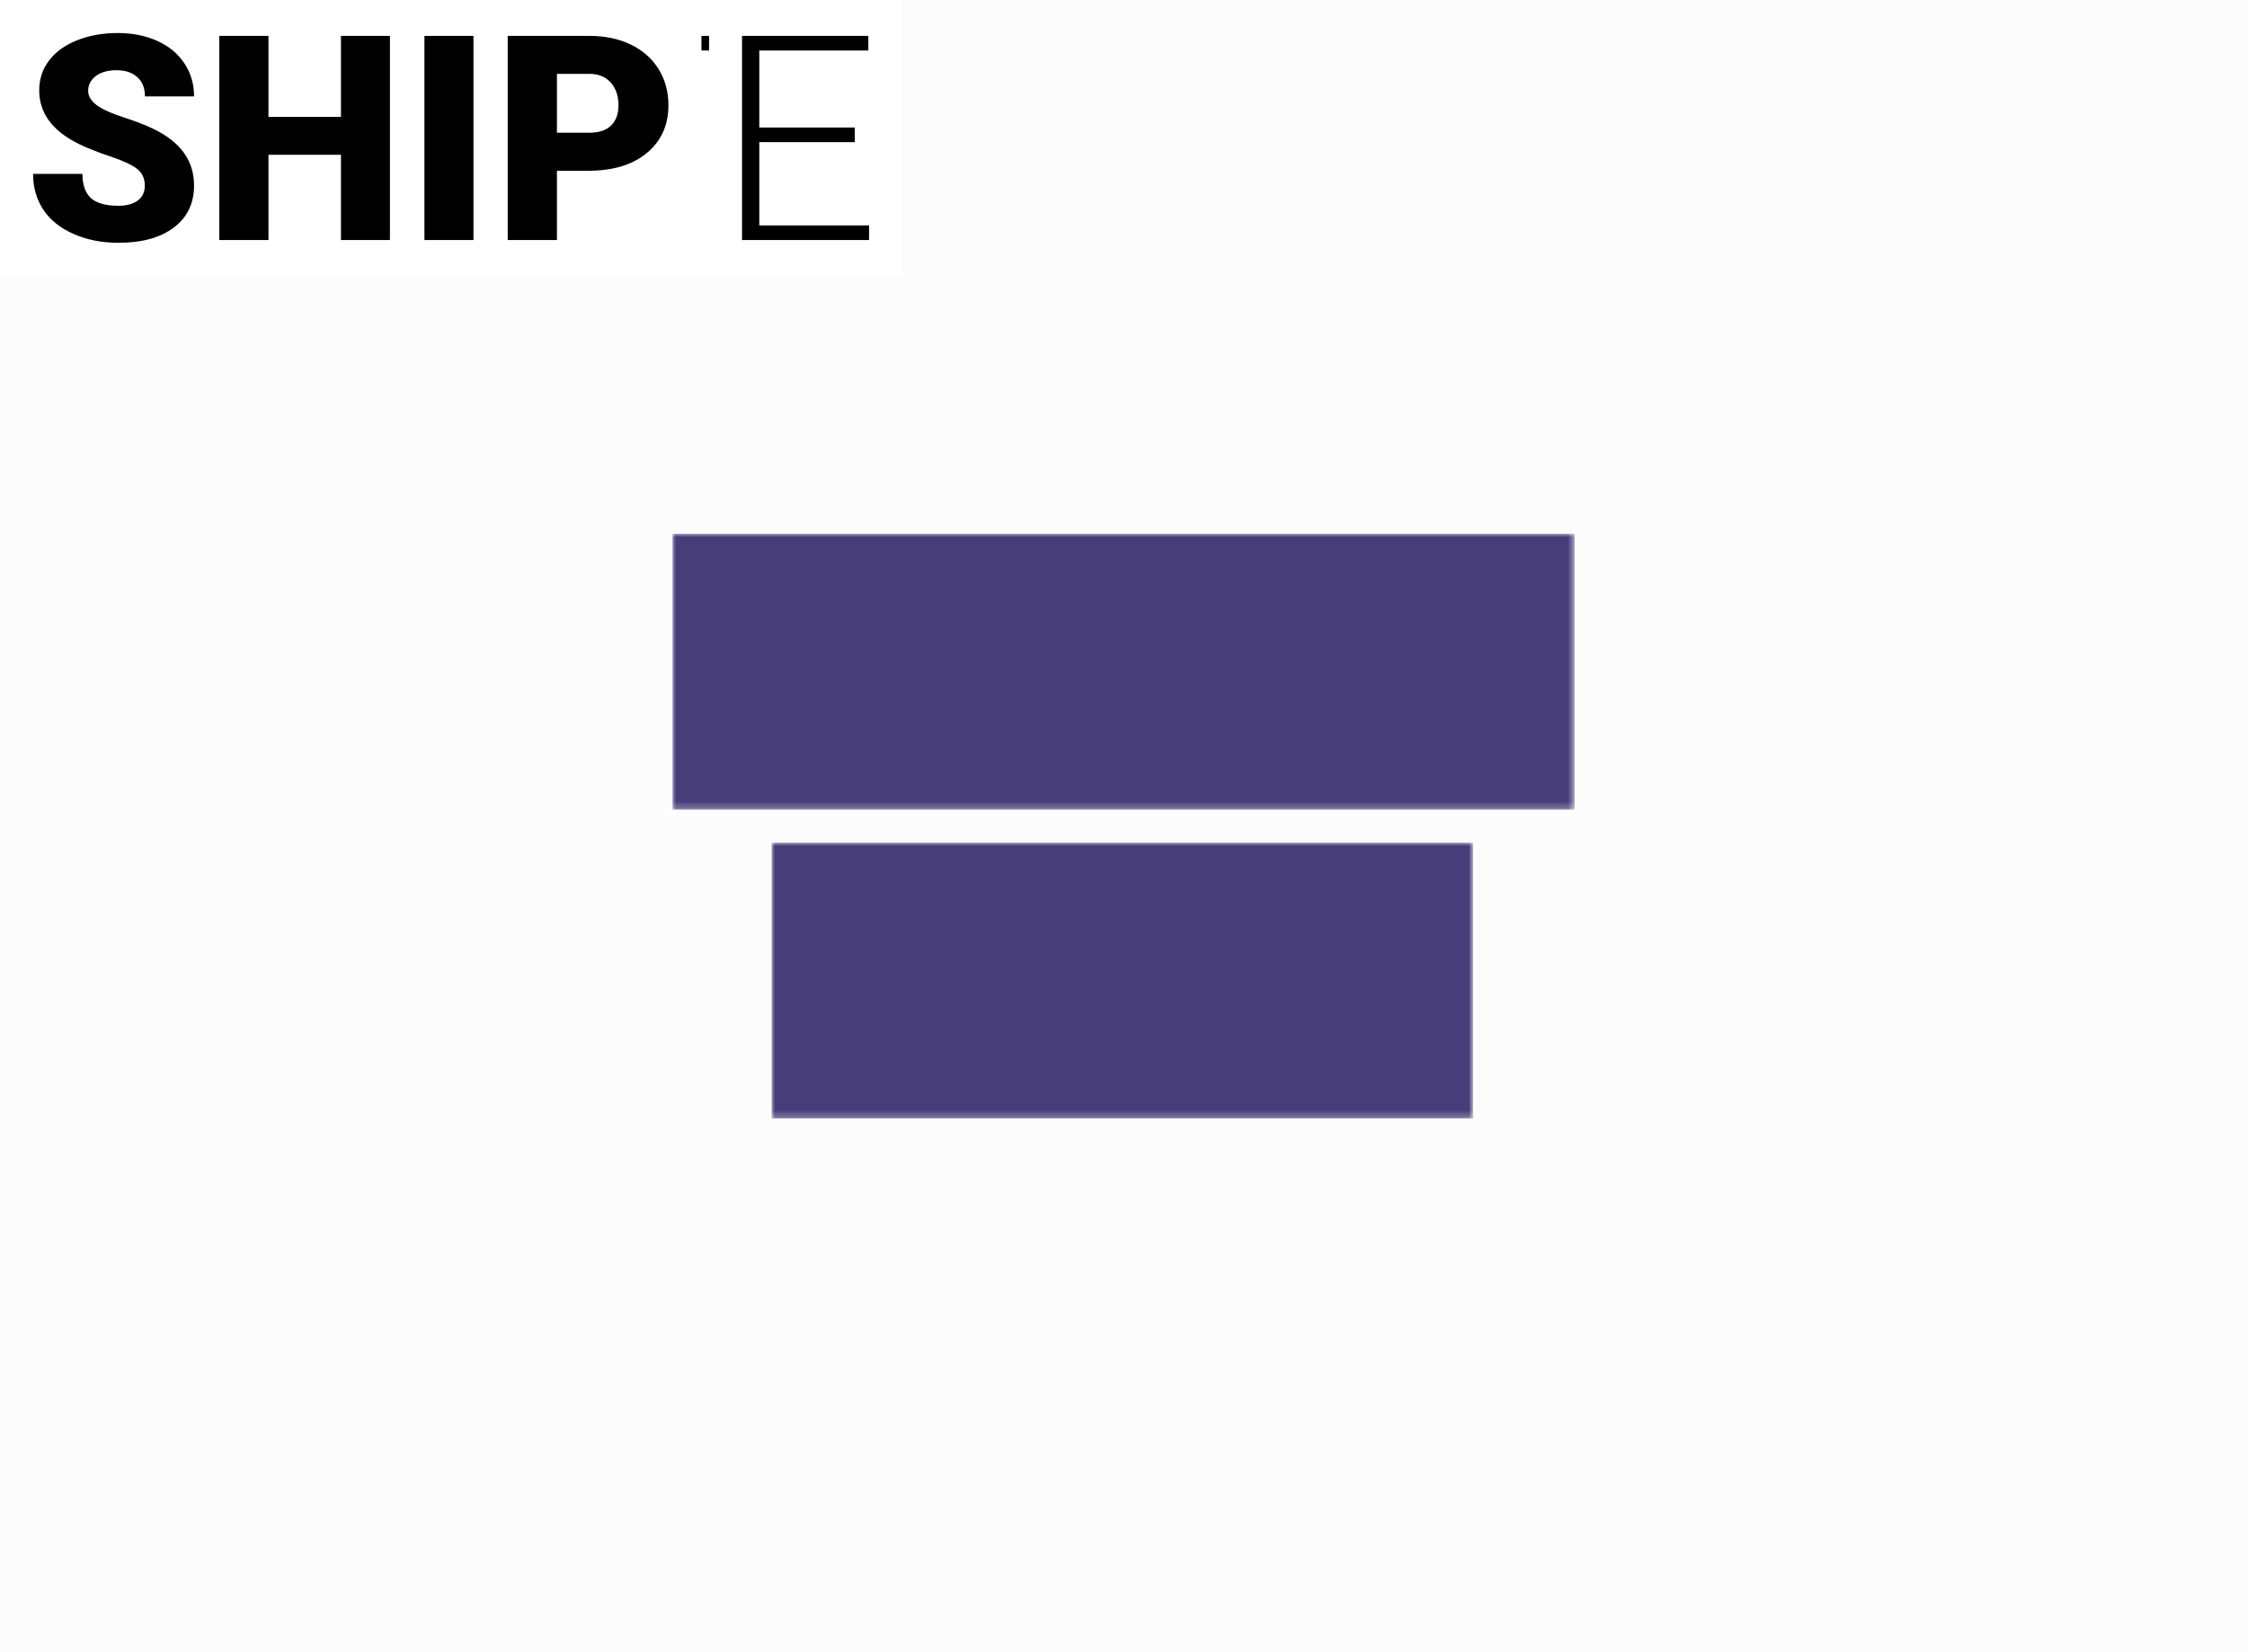 <svg data-v-0dd9719b="" version="1.0" xmlns="http://www.w3.org/2000/svg" xmlns:xlink="http://www.w3.org/1999/xlink" width="100%" height="100%" viewBox="0 0 340 250" preserveAspectRatio="xMidYMid meet" color-interpolation-filters="sRGB" style="margin: auto;"> <rect data-v-0dd9719b="" x="0" y="0" width="100%" height="100%" fill="#fcfcfc" fill-opacity="1" class="background"></rect> <rect data-v-0dd9719b="" x="0" y="0" width="100%" height="100%" fill="url(#watermark)" fill-opacity="1" class="watermarklayer"></rect> <g data-v-0dd9719b="" fill="#473e79" class="endsvg" transform="translate(101.75,80.76)"><!----> <!----> <!----> <!----> <!----> <g class="tp-name"><g><rect data-gra="graph-name-bg" stroke-width="2" class="i-icon-bg" x="0" y="0" width="136.5" height="88.48" fill-opacity="0"></rect> <!----> <!----> </g> <g transform="translate(0,0)"><g data-gra="path-name-bg" mask="url(#6376ad2b-6e49-443d-b434-b0d05cb0c8f7)"><g><rect data-gra="graph-name-bg" stroke-width="2" class="i-icon-bg" x="0" y="0" width="136.5" height="41.74" fill="#473e79"></rect> <!----> <!----> </g> <g transform="translate(5,5)"><g data-gra="path-name" fill="#473e79"><g transform="scale(1)"><path d="M23.15-9.63L25.78-9.63Q25.25-4.75 22.29-2.16Q19.33 0.42 14.41 0.42L14.41 0.42Q10.97 0.42 8.33-1.29Q5.69-3.01 4.24-6.16Q2.80-9.31 2.78-13.37L2.78-13.37L2.78-17.38Q2.78-21.49 4.22-24.68Q5.67-27.86 8.37-29.59Q11.08-31.32 14.60-31.32L14.60-31.32Q19.56-31.32 22.44-28.63Q25.31-25.95 25.78-21.22L25.78-21.22L23.15-21.22Q22.17-29.09 14.60-29.09L14.60-29.09Q10.40-29.09 7.90-25.95Q5.41-22.81 5.41-17.27L5.41-17.27L5.41-13.49Q5.41-8.15 7.84-4.96Q10.27-1.78 14.41-1.78L14.41-1.78Q18.50-1.78 20.58-3.74Q22.66-5.71 23.15-9.63L23.15-9.63ZM51.13 0L43.67-12.86L34.69-12.86L34.69 0L32.06 0L32.06-30.89L42.10-30.89Q47.04-30.89 49.82-28.50Q52.60-26.10 52.60-21.79L52.60-21.79Q52.60-18.82 50.86-16.55Q49.12-14.28 46.19-13.41L46.19-13.41L53.91-0.28L53.91 0L51.13 0ZM34.69-28.67L34.69-15.09L42.69-15.09Q45.98-15.09 47.97-16.95Q49.97-18.82 49.97-21.79L49.97-21.79Q49.97-25.06 47.89-26.86Q45.81-28.67 42.05-28.67L42.05-28.67L34.69-28.67ZM79.59 0L76.38-8.66L62.36-8.66L59.18 0L56.44 0L68.13-30.89L70.61-30.89L82.30 0L79.59 0ZM69.36-27.71L63.17-10.88L75.56-10.88L69.36-27.71ZM105.07-30.89L105.07-28.67L94.48-28.67L94.48 0L91.87 0L91.87-28.67L81.31-28.67L81.31-30.89L105.07-30.89ZM127.12-17.02L127.12-14.81L112.67-14.81L112.67-2.21L129.28-2.21L129.28 0L110.06 0L110.06-30.89L129.17-30.89L129.17-28.67L112.67-28.67L112.67-17.02L127.12-17.02Z" transform="translate(-2.78, 31.317)"></path></g></g></g></g> <g data-gra="path-name-1-bg" transform="translate(15,46.74)" mask="url(#e50eab7c-91de-4f85-b3c6-2267c79feeea)"><g><rect data-gra="graph-name-bg" stroke-width="2" class="i-icon-bg" x="0" y="0" width="106.14" height="41.74" fill="#473e79"></rect> <!----> <!----> </g> <g transform="translate(5,5)"><g data-gra="path-name-1" fill="#473e79"><g transform="scale(1)"><path d="M18.27-8.21L18.27-8.21Q18.27-9.85 17.11-10.76Q15.96-11.67 13.05-12.65Q10.14-13.62 8.30-14.53L8.30-14.53Q2.29-17.48 2.29-22.64L2.29-22.64Q2.29-25.21 3.79-27.17Q5.28-29.13 8.02-30.22Q10.76-31.32 14.17-31.32L14.17-31.32Q17.50-31.32 20.15-30.13Q22.79-28.94 24.25-26.74Q25.72-24.55 25.72-21.73L25.72-21.73L18.29-21.73Q18.29-23.62 17.13-24.65Q15.98-25.69 14.00-25.69L14.00-25.69Q12.01-25.69 10.85-24.81Q9.70-23.93 9.70-22.58L9.70-22.58Q9.70-21.39 10.97-20.42Q12.24-19.46 15.45-18.43Q18.65-17.40 20.71-16.21L20.71-16.21Q25.72-13.32 25.72-8.25L25.72-8.25Q25.72-4.20 22.66-1.89Q19.61 0.42 14.28 0.42L14.28 0.42Q10.52 0.42 7.48-0.92Q4.43-2.27 2.90-4.61Q1.36-6.96 1.36-10.01L1.36-10.01L8.83-10.01Q8.83-7.53 10.11-6.35Q11.39-5.18 14.28-5.18L14.28-5.18Q16.13-5.18 17.20-5.97Q18.27-6.77 18.27-8.21ZM55.36-30.89L55.36 0L47.95 0L47.95-12.90L36.98-12.90L36.98 0L29.54 0L29.54-30.89L36.98-30.89L36.98-18.63L47.95-18.63L47.95-30.89L55.36-30.89ZM68.00-30.89L68.00 0L60.58 0L60.58-30.89L68.00-30.89ZM85.38-10.48L80.63-10.48L80.63 0L73.18 0L73.18-30.89L85.51-30.89Q89.05-30.89 91.78-29.59Q94.50-28.28 96.00-25.88Q97.50-23.47 97.50-20.41L97.50-20.41Q97.50-15.89 94.26-13.19Q91.02-10.48 85.38-10.48L85.38-10.48ZM80.63-25.14L80.63-16.23L85.51-16.23Q87.67-16.23 88.81-17.31Q89.94-18.40 89.94-20.37L89.94-20.37Q89.94-22.53 88.77-23.83Q87.61-25.12 85.59-25.14L85.59-25.14L80.63-25.14Z" transform="translate(-1.358, 31.317)"></path></g></g></g></g></g></g> <!----></g><mask id="6376ad2b-6e49-443d-b434-b0d05cb0c8f7"><g fill="white"><rect data-gra="graph-name-bg" stroke-width="2" class="i-icon-bg" x="0" y="0" width="136.5" height="41.74"></rect>   </g> <g transform="translate(5,5)" fill="black"><g data-gra="path-name"><g transform="scale(1)"><path d="M23.15-9.63L25.78-9.63Q25.25-4.75 22.29-2.16Q19.33 0.42 14.41 0.42L14.41 0.42Q10.97 0.42 8.33-1.29Q5.69-3.01 4.24-6.16Q2.80-9.31 2.78-13.37L2.78-13.37L2.78-17.38Q2.78-21.49 4.22-24.68Q5.67-27.86 8.37-29.59Q11.08-31.32 14.60-31.32L14.60-31.32Q19.56-31.32 22.44-28.63Q25.31-25.95 25.78-21.22L25.78-21.22L23.15-21.22Q22.17-29.09 14.60-29.09L14.60-29.09Q10.40-29.09 7.90-25.95Q5.41-22.81 5.41-17.27L5.41-17.27L5.41-13.49Q5.41-8.15 7.84-4.96Q10.27-1.78 14.41-1.78L14.41-1.78Q18.50-1.78 20.58-3.74Q22.66-5.71 23.15-9.63L23.15-9.63ZM51.13 0L43.67-12.86L34.69-12.86L34.69 0L32.06 0L32.06-30.89L42.10-30.89Q47.04-30.89 49.82-28.50Q52.60-26.10 52.60-21.79L52.60-21.79Q52.60-18.82 50.86-16.55Q49.12-14.28 46.19-13.41L46.19-13.41L53.91-0.28L53.91 0L51.13 0ZM34.69-28.67L34.69-15.09L42.69-15.09Q45.98-15.09 47.97-16.95Q49.97-18.82 49.97-21.79L49.97-21.79Q49.97-25.06 47.89-26.86Q45.81-28.67 42.05-28.67L42.05-28.67L34.69-28.67ZM79.59 0L76.38-8.66L62.36-8.66L59.18 0L56.44 0L68.13-30.89L70.61-30.89L82.30 0L79.59 0ZM69.36-27.71L63.17-10.88L75.56-10.88L69.36-27.71ZM105.07-30.89L105.07-28.67L94.48-28.67L94.48 0L91.87 0L91.87-28.67L81.31-28.67L81.31-30.89L105.07-30.89ZM127.12-17.02L127.12-14.81L112.67-14.81L112.67-2.21L129.28-2.21L129.28 0L110.06 0L110.06-30.89L129.17-30.89L129.17-28.67L112.67-28.67L112.67-17.02L127.12-17.02Z" transform="translate(-2.78, 31.317)"></path></g></g></g></mask><mask id="e50eab7c-91de-4f85-b3c6-2267c79feeea"><g fill="white"><rect data-gra="graph-name-bg" stroke-width="2" class="i-icon-bg" x="0" y="0" width="106.14" height="41.74"></rect>   </g> <g transform="translate(5,5)" fill="black"><g data-gra="path-name-1"><g transform="scale(1)"><path d="M18.27-8.21L18.27-8.21Q18.27-9.85 17.11-10.76Q15.96-11.67 13.05-12.65Q10.14-13.62 8.30-14.53L8.30-14.53Q2.29-17.48 2.29-22.64L2.29-22.64Q2.29-25.21 3.79-27.17Q5.28-29.13 8.02-30.22Q10.76-31.32 14.17-31.32L14.17-31.32Q17.50-31.32 20.15-30.13Q22.79-28.94 24.25-26.74Q25.72-24.55 25.72-21.73L25.72-21.73L18.29-21.73Q18.29-23.62 17.13-24.65Q15.98-25.69 14.00-25.69L14.00-25.69Q12.01-25.69 10.85-24.81Q9.70-23.93 9.70-22.58L9.70-22.58Q9.70-21.39 10.97-20.42Q12.24-19.46 15.45-18.43Q18.65-17.40 20.71-16.21L20.71-16.21Q25.72-13.32 25.72-8.25L25.72-8.25Q25.72-4.20 22.66-1.89Q19.61 0.42 14.28 0.42L14.28 0.42Q10.52 0.42 7.48-0.92Q4.43-2.27 2.90-4.61Q1.36-6.96 1.36-10.01L1.36-10.01L8.83-10.01Q8.83-7.53 10.11-6.35Q11.39-5.18 14.28-5.18L14.28-5.18Q16.13-5.18 17.20-5.97Q18.27-6.77 18.27-8.21ZM55.36-30.89L55.36 0L47.95 0L47.95-12.90L36.98-12.90L36.98 0L29.54 0L29.54-30.89L36.98-30.89L36.98-18.63L47.95-18.63L47.95-30.89L55.36-30.89ZM68.00-30.89L68.00 0L60.58 0L60.58-30.89L68.00-30.89ZM85.38-10.48L80.63-10.48L80.63 0L73.18 0L73.18-30.89L85.51-30.89Q89.05-30.89 91.78-29.59Q94.50-28.28 96.00-25.88Q97.50-23.47 97.50-20.41L97.50-20.41Q97.50-15.89 94.26-13.19Q91.02-10.48 85.38-10.48L85.38-10.48ZM80.63-25.14L80.63-16.23L85.51-16.23Q87.67-16.23 88.81-17.31Q89.94-18.40 89.94-20.37L89.94-20.37Q89.94-22.53 88.77-23.83Q87.61-25.12 85.59-25.14L85.59-25.14L80.63-25.14Z" transform="translate(-1.358, 31.317)"></path></g></g></g></mask><defs v-gra="od"></defs></svg>